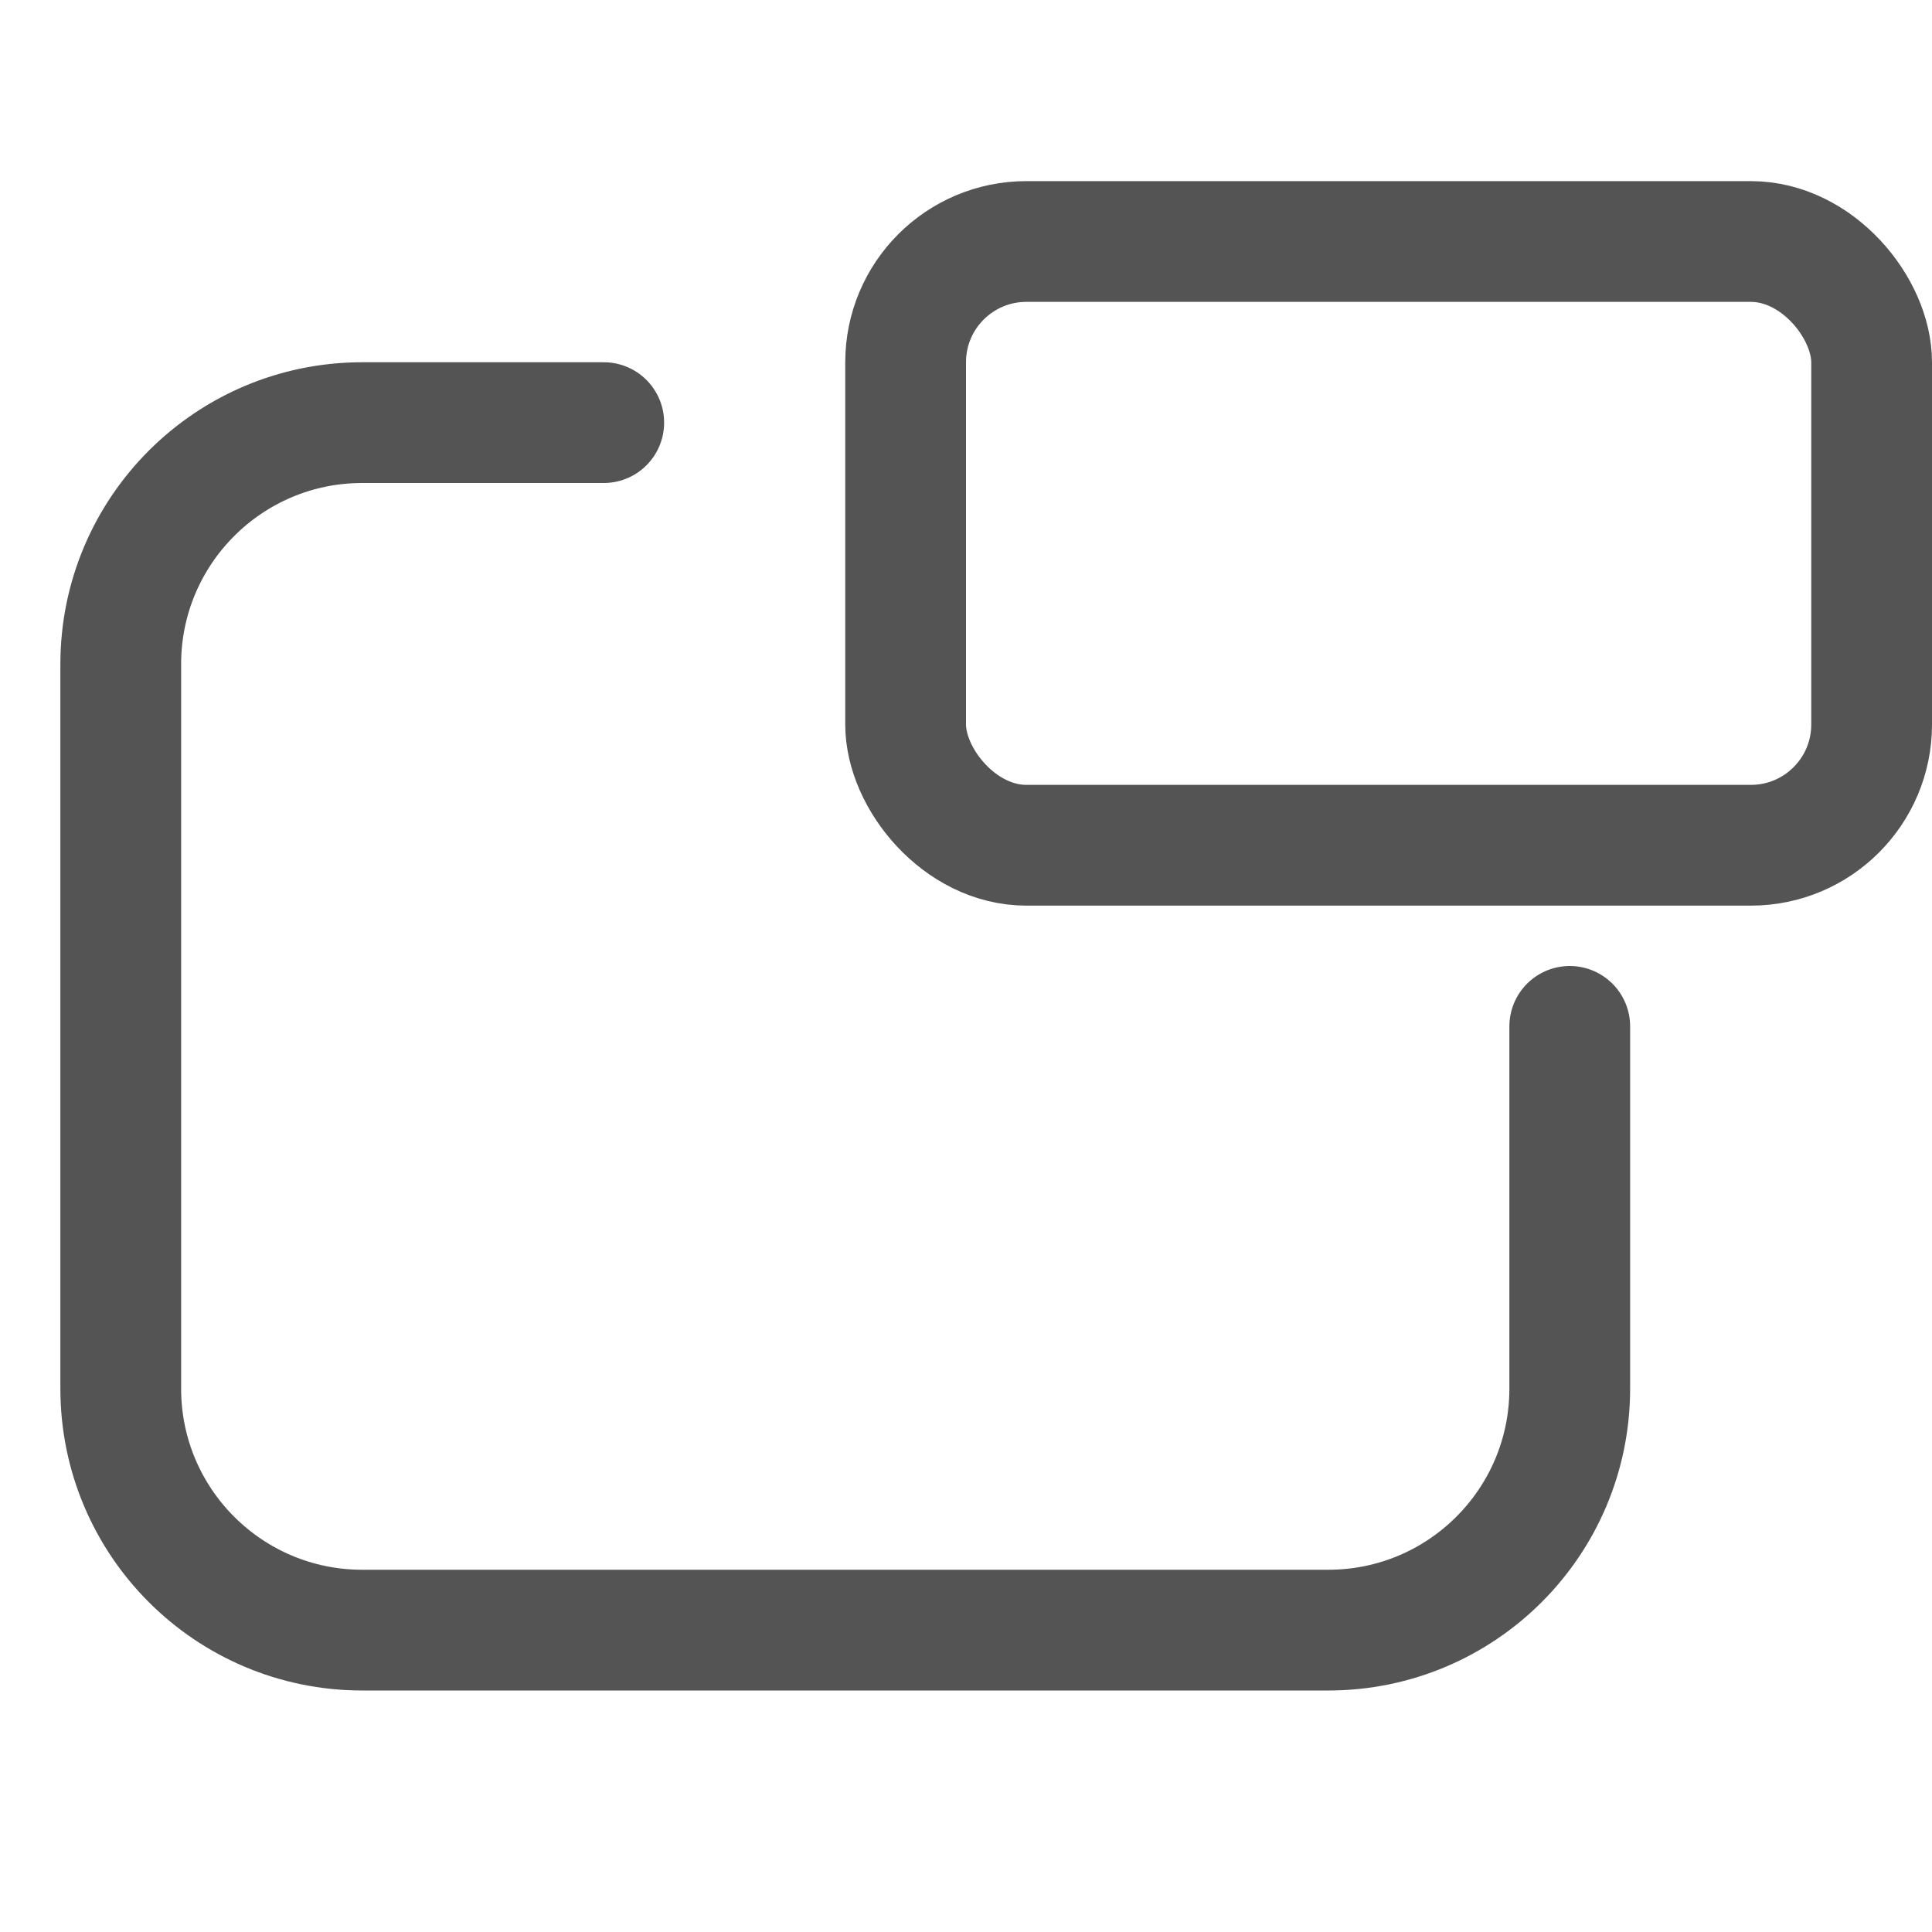 <?xml version="1.0" encoding="UTF-8"?>
<svg width="16px" height="16px" viewBox="0 0 16 16" version="1.1" xmlns="http://www.w3.org/2000/svg" xmlns:xlink="http://www.w3.org/1999/xlink">
    <!-- Generator: Sketch 60.1 (88133) - https://sketch.com -->
    <title>编组 22</title>
    <desc>Created with Sketch.</desc>
    <g id="----·OKR--V5.2.8(8.12)" stroke="none" stroke-width="1" fill="none" fill-rule="evenodd">
        <g id="OKR宽详情" transform="translate(-513, -142)" stroke="#545454">
            <g id="编组-27" transform="translate(380, 76)">
                <g id="编组-5" transform="translate(123, 60)">
                    <g id="编组-23" transform="translate(10, 6)">
                        <g id="编组-22" transform="translate(1, 2)">
                            <rect id="矩形备份-3" x="6.5" y="0" width="8" height="5" rx="1"></rect>
                            <path d="M12,6.5 L12,9.5 C12,10.605 11.105,11.5 10,11.5 L2,11.5 C0.895,11.5 1.3527075e-16,10.605 0,9.5 L0,3.5 C-1.3527075e-16,2.396 0.895,1.5 2,1.5 L4,1.5 L4,1.5" id="Stroke-3" stroke-linecap="round"></path>
                        </g>
                    </g>
                </g>
            </g>
        </g>
    </g>
</svg>